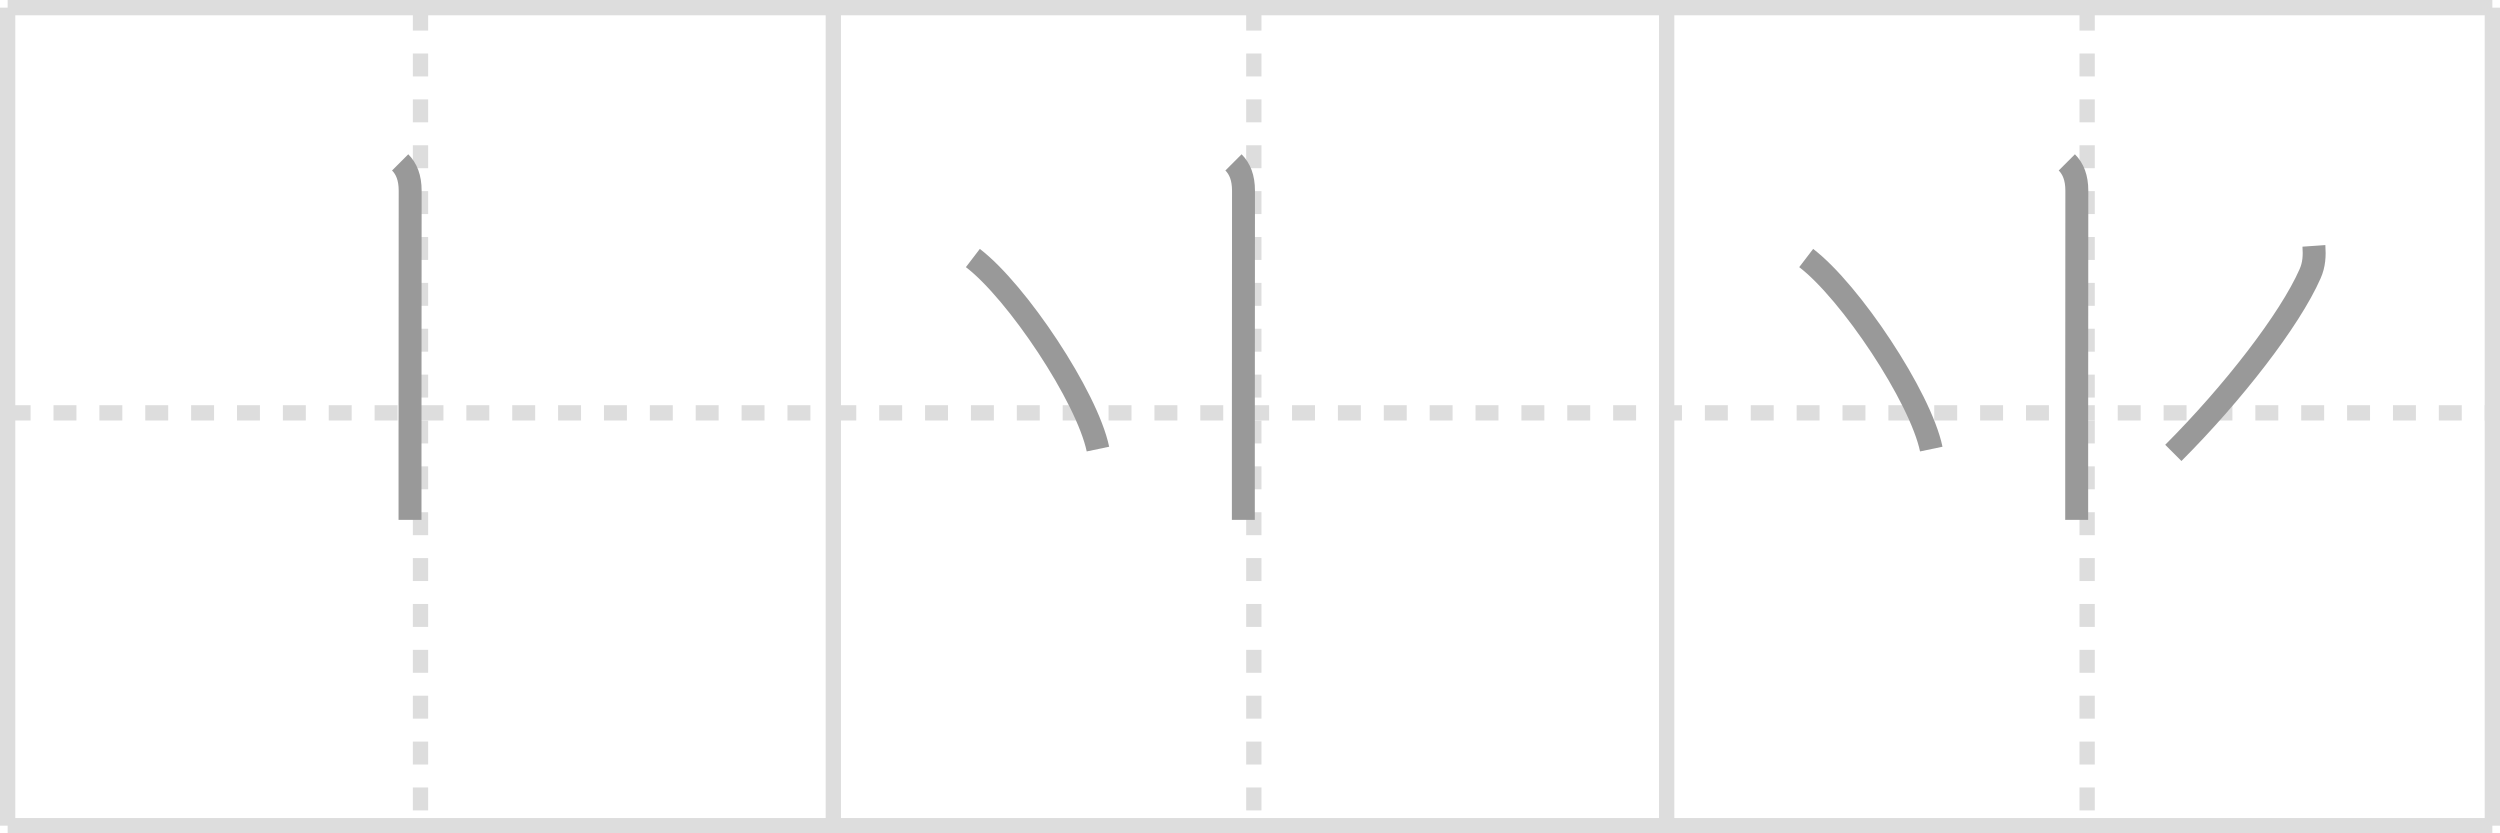 <svg width="327px" height="109px" viewBox="0 0 327 109" xmlns="http://www.w3.org/2000/svg" xmlns:xlink="http://www.w3.org/1999/xlink" xml:space="preserve" version="1.1" baseProfile="full">
<line x1="1" y1="1" x2="326" y2="1" style="stroke:#ddd;stroke-width:2"></line>
<line x1="1" y1="1" x2="1" y2="108" style="stroke:#ddd;stroke-width:2"></line>
<line x1="1" y1="108" x2="326" y2="108" style="stroke:#ddd;stroke-width:2"></line>
<line x1="326" y1="1" x2="326" y2="108" style="stroke:#ddd;stroke-width:2"></line>
<line x1="109" y1="1" x2="109" y2="108" style="stroke:#ddd;stroke-width:2"></line>
<line x1="218" y1="1" x2="218" y2="108" style="stroke:#ddd;stroke-width:2"></line>
<line x1="1" y1="54" x2="326" y2="54" style="stroke:#ddd;stroke-width:2;stroke-dasharray:3 3"></line>
<line x1="55" y1="1" x2="55" y2="108" style="stroke:#ddd;stroke-width:2;stroke-dasharray:3 3"></line>
<line x1="164" y1="1" x2="164" y2="108" style="stroke:#ddd;stroke-width:2;stroke-dasharray:3 3"></line>
<line x1="273" y1="1" x2="273" y2="108" style="stroke:#ddd;stroke-width:2;stroke-dasharray:3 3"></line>
<path d="M52.34,21.24c0.83,0.83,1.31,2.01,1.31,3.71c0,6.86-0.01,23.07-0.02,33.67c0,4.55,0,8.07,0,9.38" style="fill:none;stroke:#999;stroke-width:3"></path>

<path d="M161.34,21.24c0.83,0.83,1.31,2.01,1.31,3.71c0,6.86-0.01,23.07-0.02,33.67c0,4.55,0,8.07,0,9.38" style="fill:none;stroke:#999;stroke-width:3"></path>
<path d="M127.25,33.75c5.77,4.41,14.92,18.13,16.36,24.99" style="fill:none;stroke:#999;stroke-width:3"></path>

<path d="M270.34,21.24c0.83,0.83,1.31,2.01,1.31,3.71c0,6.86-0.01,23.07-0.02,33.67c0,4.55,0,8.07,0,9.38" style="fill:none;stroke:#999;stroke-width:3"></path>
<path d="M236.25,33.75c5.77,4.41,14.92,18.13,16.36,24.99" style="fill:none;stroke:#999;stroke-width:3"></path>
<path d="M302.66,32.16c0.09,1.29,0.03,2.46-0.5,3.65c-2.66,6.06-10.15,15.68-17.89,23.43" style="fill:none;stroke:#999;stroke-width:3"></path>

</svg>